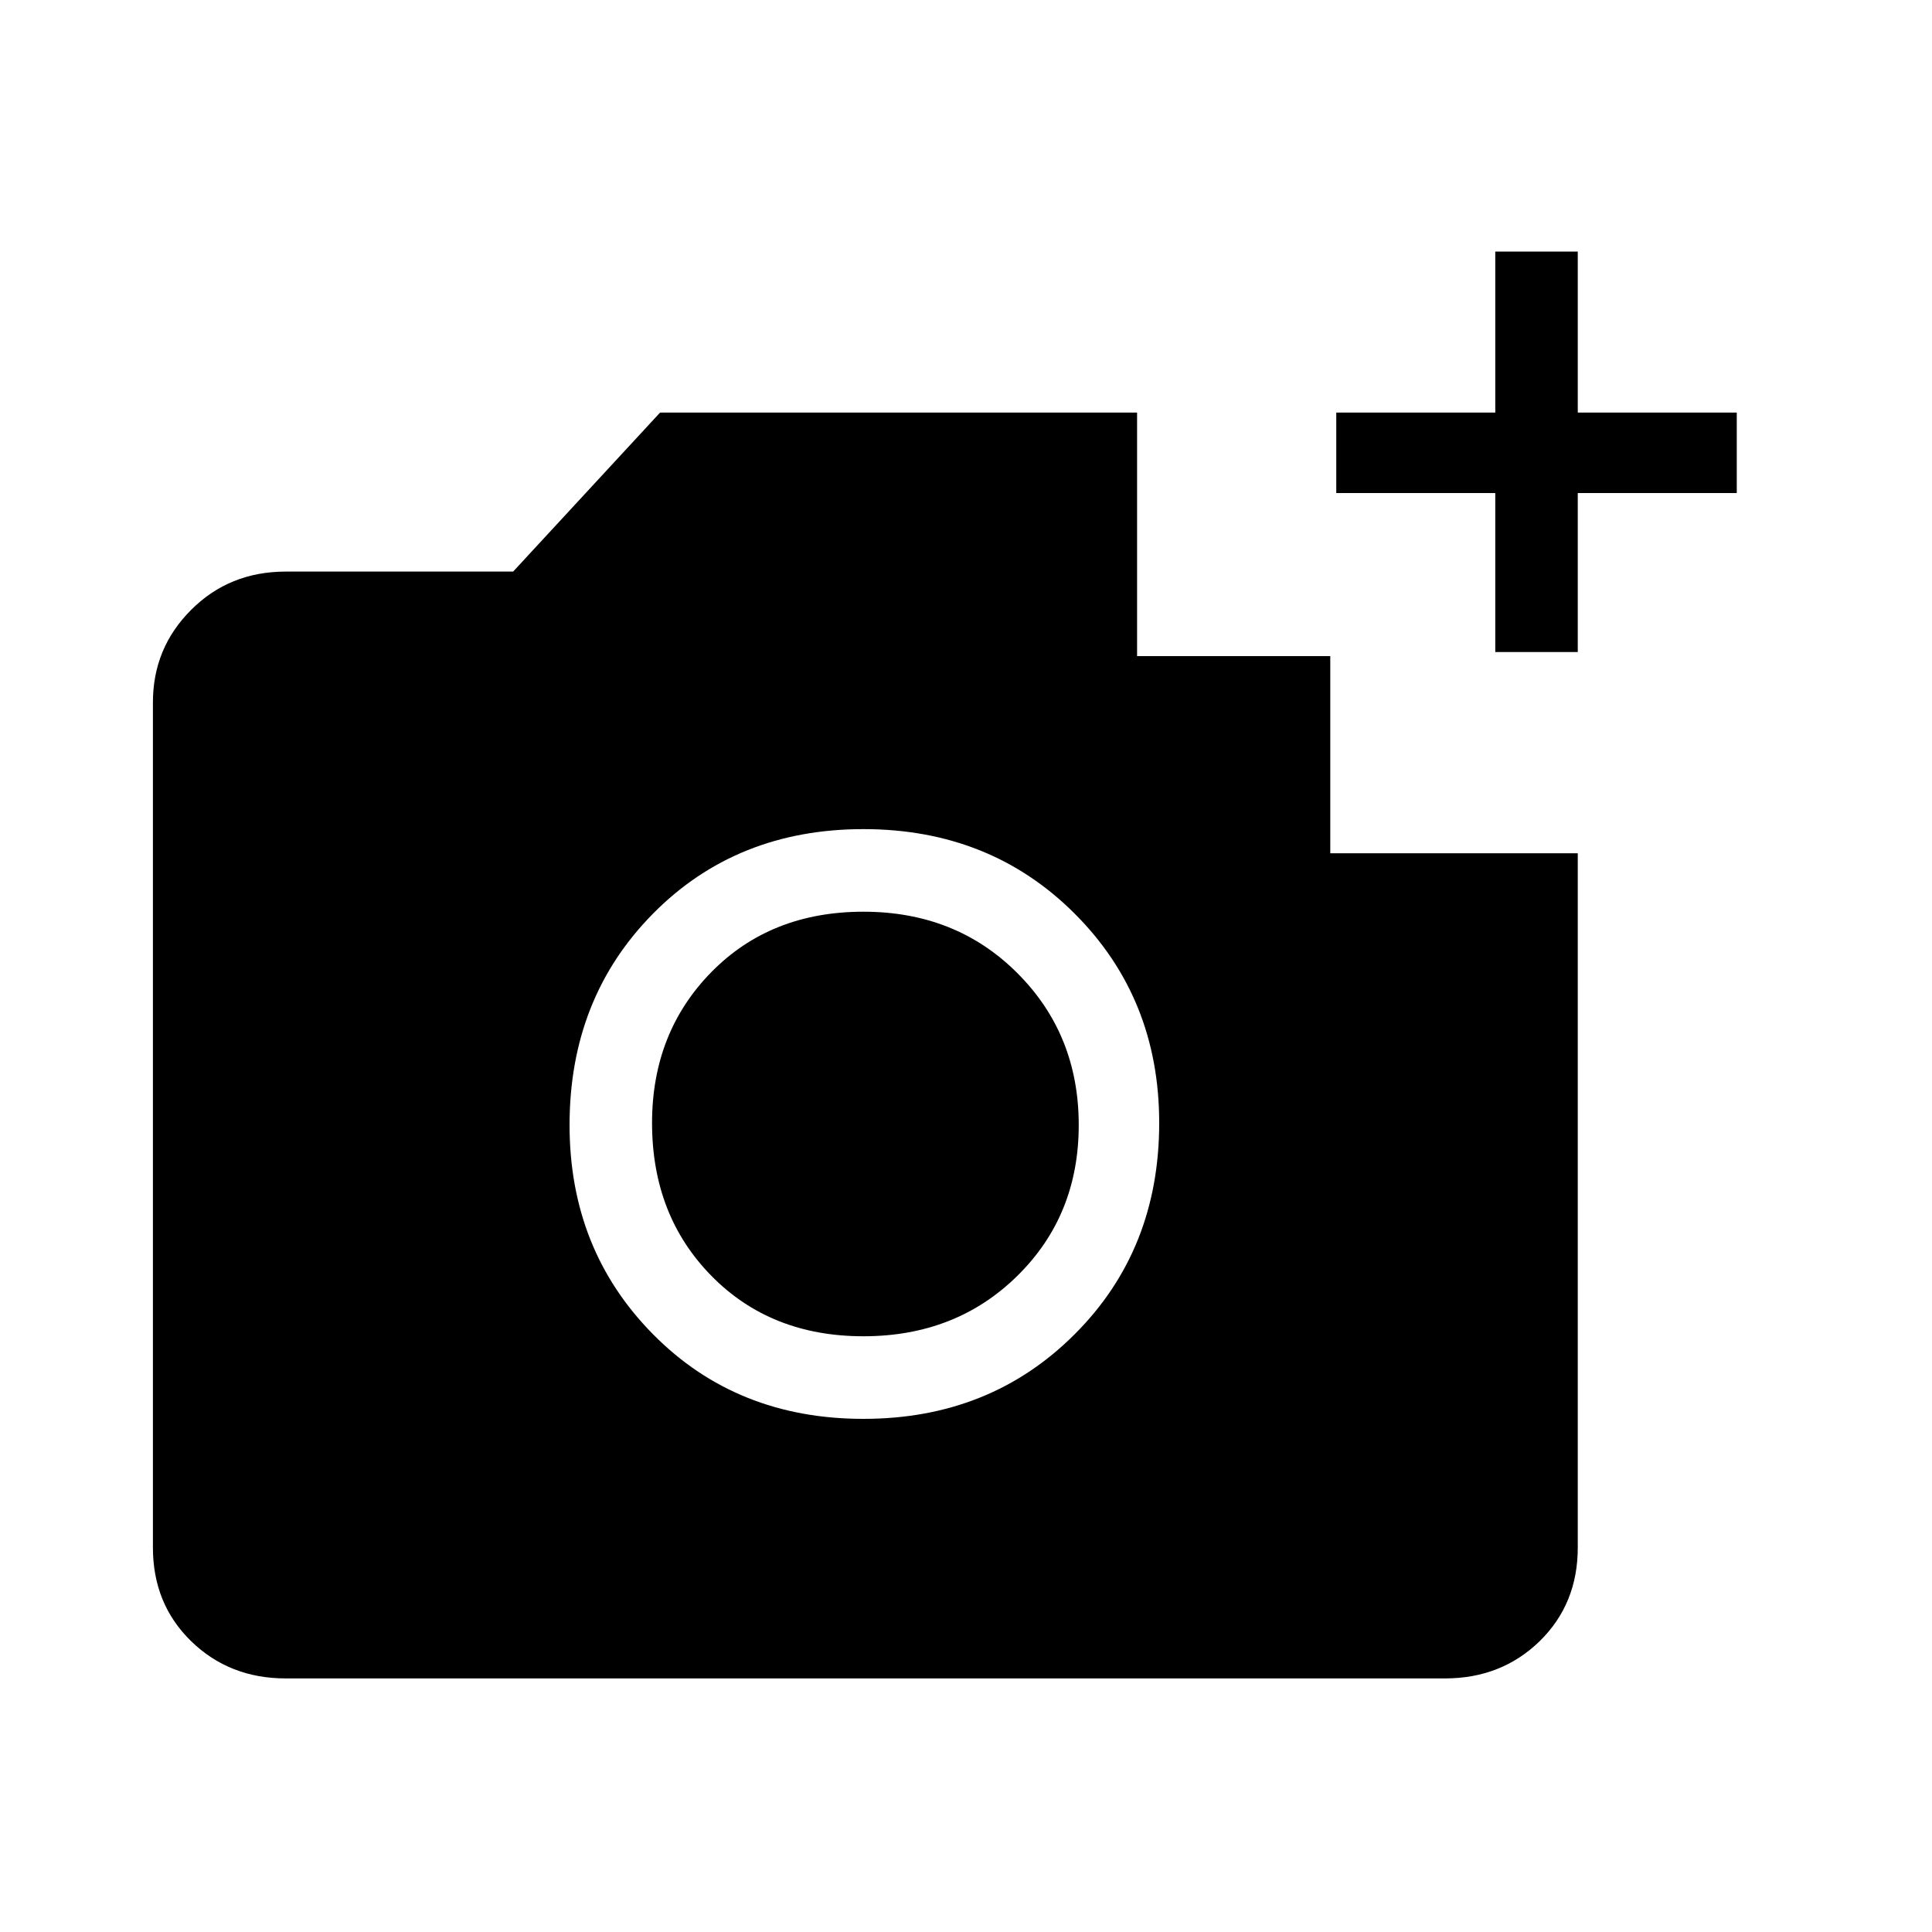 <svg xmlns="http://www.w3.org/2000/svg" height="20" width="20"><path d="M2.958 17.375Q2.375 17.375 1.979 16.99Q1.583 16.604 1.583 16.021V7.271Q1.583 6.708 1.979 6.313Q2.375 5.917 2.958 5.917H5.312L6.833 4.271H11.771V6.792H13.771V8.833H16.333V16.021Q16.333 16.604 15.938 16.99Q15.542 17.375 14.958 17.375ZM8.938 14.688Q10.25 14.688 11.125 13.812Q12 12.938 12 11.625Q12 10.333 11.125 9.458Q10.25 8.583 8.938 8.583Q7.625 8.583 6.76 9.458Q5.896 10.333 5.896 11.646Q5.896 12.938 6.76 13.812Q7.625 14.688 8.938 14.688ZM8.938 13.833Q7.979 13.833 7.365 13.208Q6.75 12.583 6.75 11.625Q6.75 10.688 7.365 10.062Q7.979 9.438 8.938 9.438Q9.896 9.438 10.531 10.073Q11.167 10.708 11.167 11.646Q11.167 12.583 10.531 13.208Q9.896 13.833 8.938 13.833ZM15.479 6.75V5.104H13.833V4.271H15.479V2.604H16.333V4.271H17.979V5.104H16.333V6.75Z"/></svg>